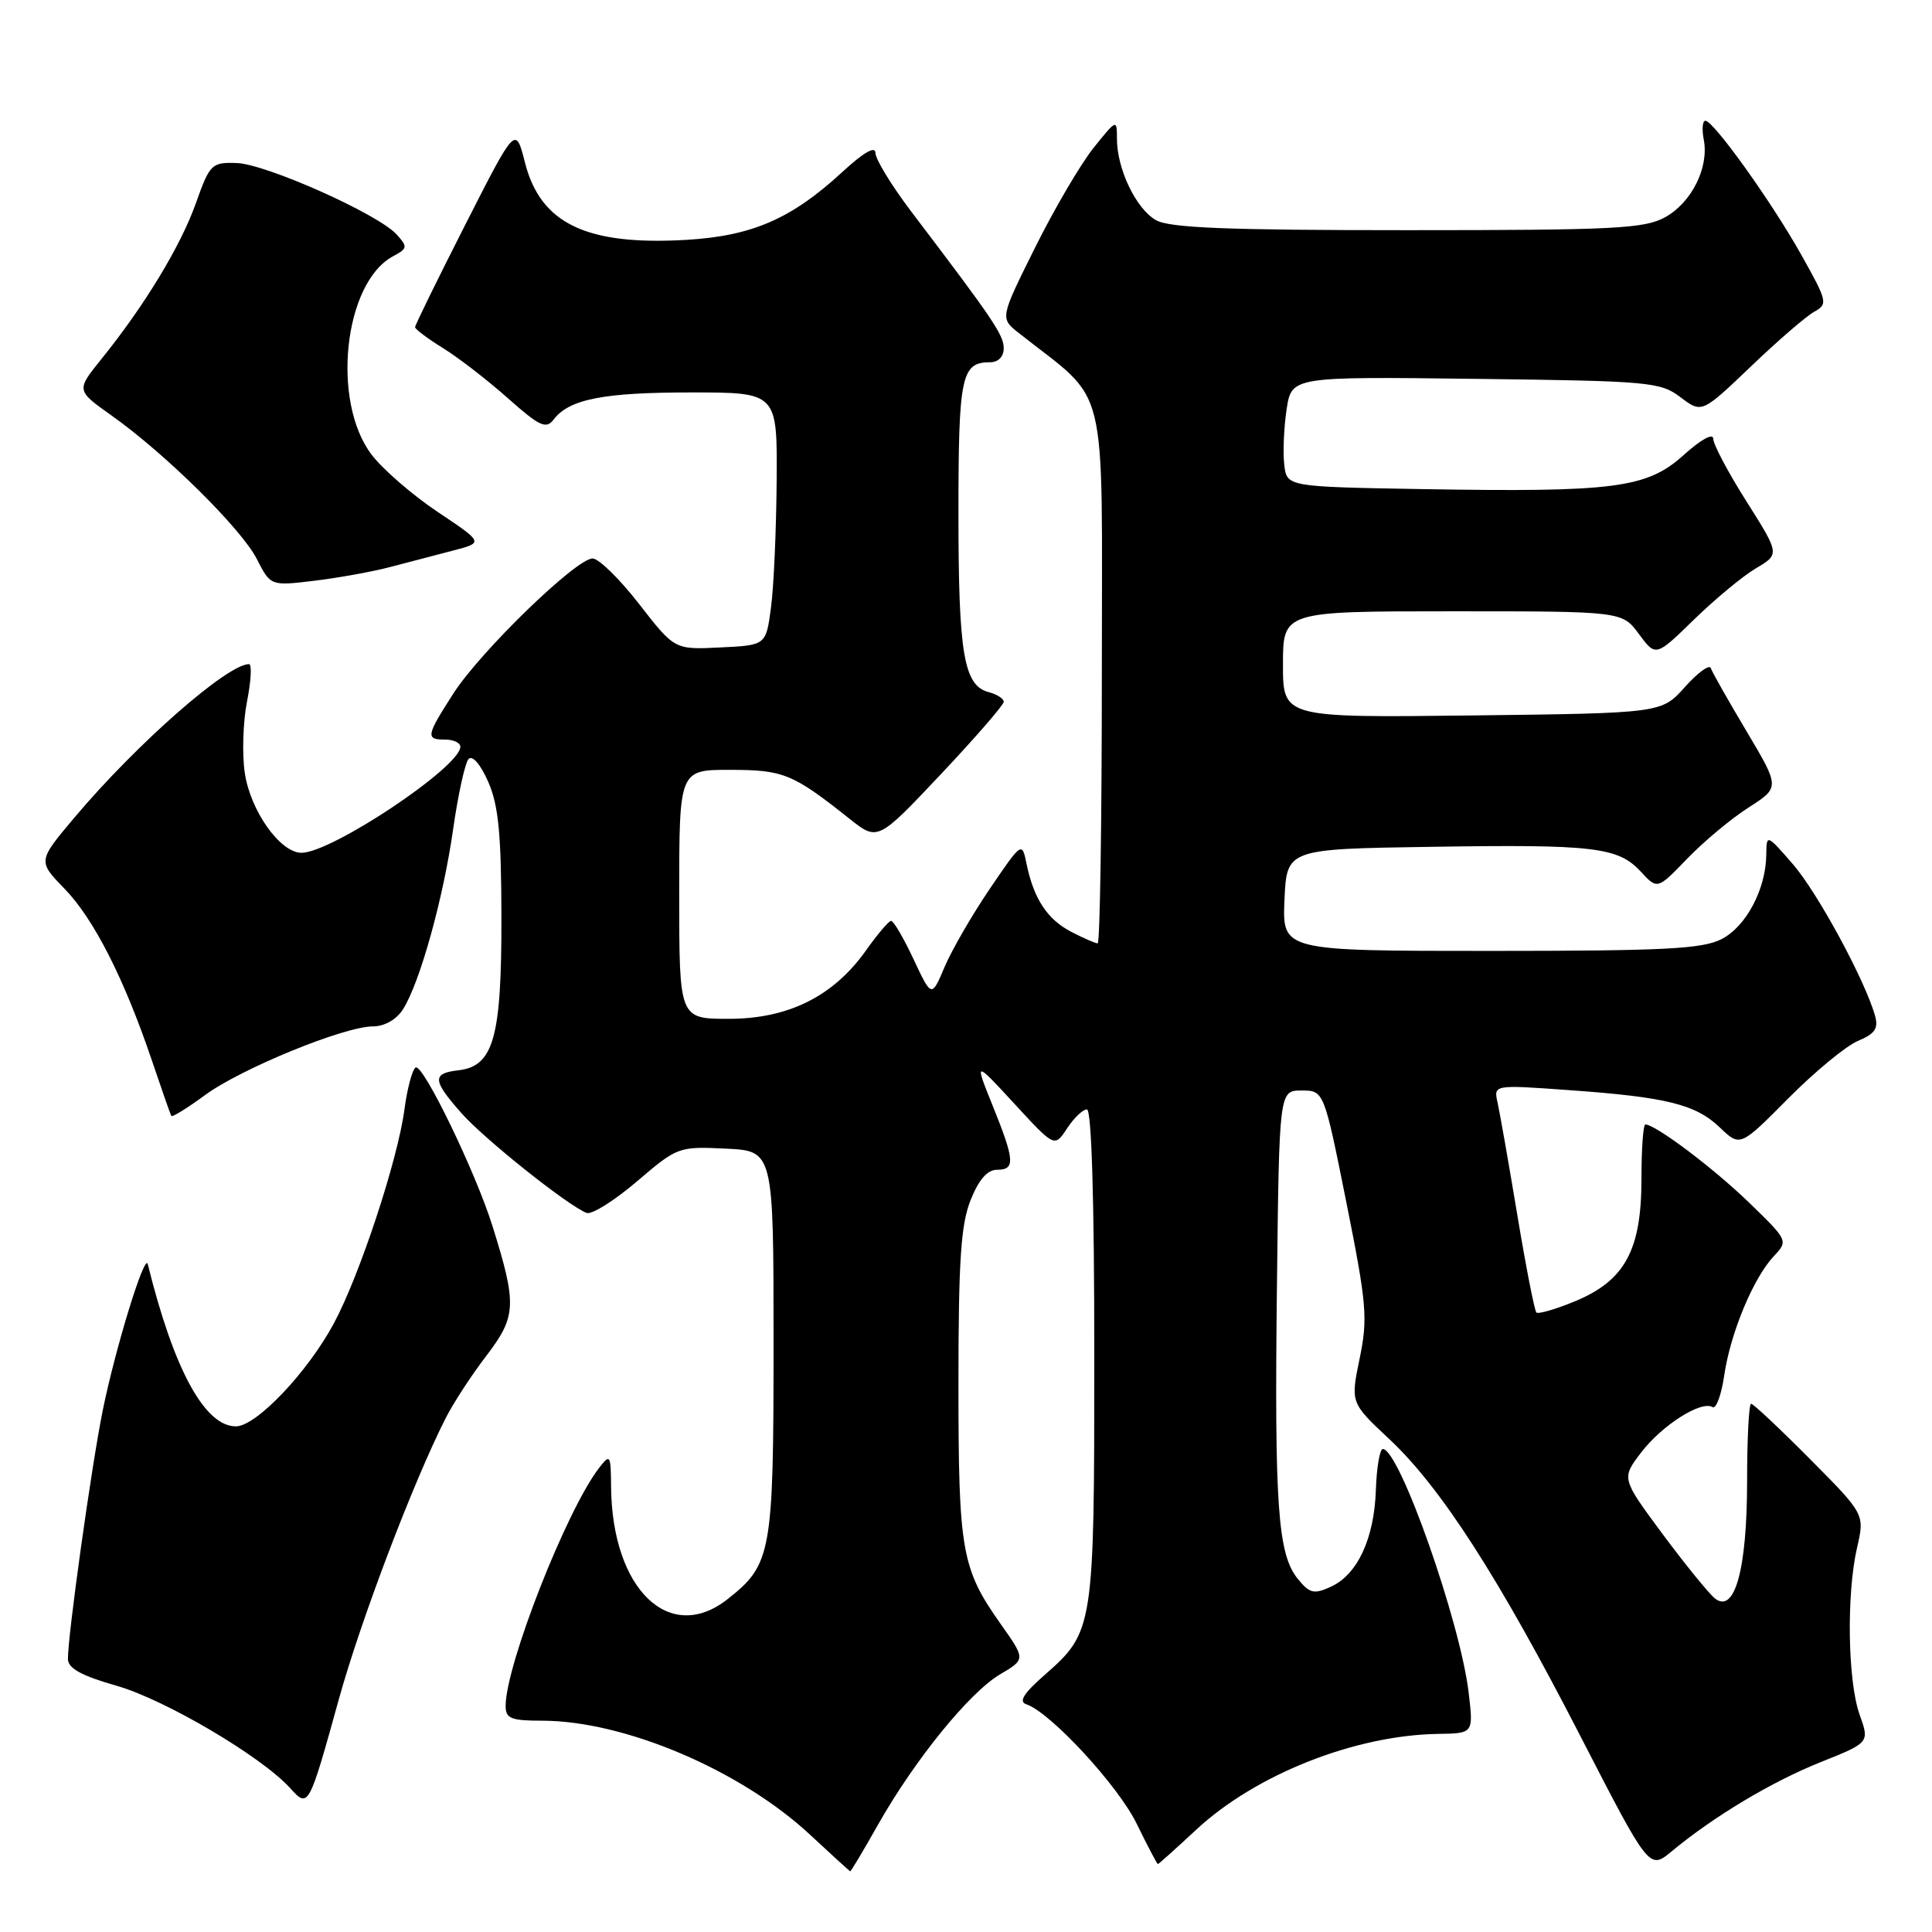 <?xml version="1.0" encoding="UTF-8" standalone="no"?>
<!DOCTYPE svg PUBLIC "-//W3C//DTD SVG 1.1//EN" "http://www.w3.org/Graphics/SVG/1.1/DTD/svg11.dtd" >
<svg xmlns="http://www.w3.org/2000/svg" xmlns:xlink="http://www.w3.org/1999/xlink" version="1.1" viewBox="0 0 256 256">
 <g >
 <path fill="currentColor"
d=" M 116.36 241.75 C 121.21 233.18 128.47 224.24 132.53 221.85 C 135.90 219.86 135.90 219.86 132.59 215.18 C 127.40 207.83 127.00 205.55 127.00 183.37 C 127.00 167.02 127.32 162.25 128.61 159.02 C 129.69 156.31 130.83 155.00 132.11 155.00 C 134.55 155.00 134.47 153.78 131.53 146.50 C 129.11 140.50 129.11 140.50 134.43 146.27 C 139.74 152.04 139.74 152.04 141.39 149.52 C 142.30 148.13 143.49 147.00 144.02 147.00 C 144.64 147.00 145.00 159.02 145.00 179.53 C 145.00 215.78 144.93 216.22 138.42 221.94 C 135.62 224.39 134.95 225.48 136.00 225.83 C 139.18 226.89 148.14 236.58 150.61 241.64 C 152.05 244.59 153.32 247.00 153.42 247.00 C 153.53 247.00 155.80 244.96 158.48 242.47 C 166.36 235.13 179.51 229.92 190.58 229.75 C 195.24 229.68 195.24 229.68 194.61 224.32 C 193.51 214.94 185.43 192.00 183.23 192.00 C 182.83 192.00 182.41 194.45 182.31 197.43 C 182.09 203.89 179.87 208.65 176.33 210.26 C 174.09 211.28 173.53 211.14 171.95 209.19 C 169.32 205.94 168.86 199.56 169.20 170.50 C 169.50 144.50 169.50 144.50 172.46 144.50 C 175.43 144.50 175.43 144.50 178.40 159.32 C 181.10 172.82 181.26 174.67 180.16 180.01 C 178.95 185.87 178.95 185.87 184.04 190.64 C 190.92 197.07 198.57 208.96 209.45 230.12 C 218.54 247.78 218.54 247.78 221.52 245.30 C 227.08 240.69 234.75 236.09 241.25 233.49 C 247.73 230.90 247.73 230.90 246.41 227.20 C 244.83 222.77 244.65 211.23 246.07 205.07 C 247.09 200.64 247.09 200.64 239.82 193.32 C 235.82 189.29 232.31 186.00 232.03 186.00 C 231.74 186.00 231.50 190.61 231.50 196.25 C 231.50 207.97 229.85 213.94 227.20 211.77 C 226.36 211.07 223.23 207.21 220.25 203.20 C 214.84 195.89 214.84 195.89 217.47 192.45 C 220.22 188.85 225.44 185.53 226.92 186.45 C 227.39 186.74 228.09 184.85 228.47 182.24 C 229.29 176.63 232.32 169.35 235.03 166.46 C 236.96 164.41 236.95 164.38 231.74 159.33 C 227.03 154.77 219.36 149.00 218.02 149.00 C 217.73 149.00 217.50 152.26 217.50 156.25 C 217.50 165.65 215.31 169.68 208.71 172.42 C 206.14 173.48 203.82 174.16 203.58 173.91 C 203.33 173.66 202.19 167.84 201.05 160.98 C 199.91 154.12 198.73 147.43 198.44 146.12 C 197.90 143.73 197.90 143.73 207.78 144.44 C 220.80 145.36 224.68 146.32 227.90 149.41 C 230.58 151.97 230.58 151.97 236.96 145.54 C 240.47 142.00 244.63 138.57 246.20 137.92 C 248.43 136.99 248.92 136.28 248.46 134.62 C 247.15 129.92 240.83 118.26 237.56 114.50 C 234.08 110.50 234.08 110.50 234.04 113.28 C 233.98 117.84 231.37 122.76 228.13 124.43 C 225.59 125.74 220.60 126.00 197.50 126.00 C 169.91 126.00 169.91 126.00 170.20 119.25 C 170.50 112.50 170.50 112.50 189.50 112.21 C 211.29 111.87 214.39 112.24 217.42 115.50 C 219.61 117.88 219.61 117.88 223.56 113.78 C 225.73 111.53 229.38 108.48 231.68 107.01 C 235.85 104.34 235.85 104.34 231.44 96.92 C 229.01 92.84 226.87 89.07 226.69 88.53 C 226.51 88.00 224.96 89.13 223.26 91.03 C 220.17 94.50 220.17 94.50 195.08 94.80 C 170.00 95.10 170.00 95.10 170.00 88.05 C 170.00 81.00 170.00 81.00 192.47 81.00 C 214.94 81.00 214.94 81.00 217.17 84.02 C 219.40 87.03 219.40 87.03 224.45 82.11 C 227.23 79.40 230.92 76.34 232.66 75.31 C 235.83 73.43 235.83 73.43 231.43 66.46 C 229.00 62.63 227.02 58.89 227.01 58.13 C 227.00 57.34 225.36 58.25 223.10 60.29 C 218.24 64.68 213.97 65.24 188.50 64.81 C 170.50 64.50 170.50 64.50 170.17 61.56 C 169.98 59.94 170.12 56.66 170.48 54.26 C 171.14 49.90 171.14 49.90 195.50 50.20 C 218.59 50.48 220.01 50.61 222.68 52.64 C 225.50 54.77 225.50 54.77 232.00 48.56 C 235.57 45.14 239.36 41.87 240.41 41.30 C 242.22 40.30 242.14 39.94 238.74 33.87 C 234.82 26.85 227.06 16.00 225.97 16.00 C 225.59 16.00 225.49 17.13 225.76 18.51 C 226.47 22.22 224.14 26.86 220.61 28.80 C 217.87 30.30 213.81 30.50 186.50 30.50 C 162.54 30.50 154.97 30.20 153.17 29.17 C 150.53 27.67 148.00 22.39 148.00 18.39 C 148.00 15.76 147.96 15.78 144.89 19.61 C 143.18 21.75 139.69 27.70 137.14 32.83 C 132.50 42.16 132.50 42.16 135.00 44.13 C 147.07 53.68 146.00 49.30 146.00 89.05 C 146.00 108.82 145.75 125.00 145.45 125.00 C 145.15 125.00 143.59 124.32 141.98 123.49 C 138.78 121.84 136.99 119.12 136.03 114.50 C 135.42 111.50 135.42 111.50 131.16 117.76 C 128.82 121.21 126.12 125.87 125.17 128.11 C 123.44 132.20 123.44 132.20 121.05 127.10 C 119.73 124.29 118.40 122.01 118.08 122.02 C 117.76 122.03 116.27 123.79 114.76 125.92 C 110.45 132.01 104.46 135.00 96.57 135.00 C 90.00 135.00 90.00 135.00 90.00 118.50 C 90.00 102.00 90.00 102.00 96.75 102.01 C 103.81 102.01 105.05 102.52 112.55 108.48 C 116.30 111.46 116.30 111.46 124.65 102.61 C 129.24 97.74 133.00 93.41 133.00 92.99 C 133.00 92.58 132.11 92.00 131.01 91.71 C 127.71 90.85 127.00 86.68 127.00 68.13 C 127.00 49.79 127.37 48.00 131.20 48.00 C 132.28 48.00 133.00 47.26 133.00 46.15 C 133.00 44.39 131.61 42.33 120.75 28.04 C 118.14 24.59 116.00 21.10 116.00 20.26 C 116.00 19.29 114.42 20.20 111.60 22.80 C 104.89 28.99 99.67 31.26 91.00 31.78 C 77.72 32.56 71.62 29.65 69.56 21.54 C 68.32 16.66 68.32 16.66 61.66 29.76 C 58.00 36.96 55.00 43.08 55.00 43.35 C 55.00 43.62 56.66 44.86 58.69 46.12 C 60.72 47.37 64.59 50.36 67.29 52.76 C 71.49 56.49 72.36 56.90 73.35 55.60 C 75.41 52.89 79.93 52.00 91.57 52.00 C 103.00 52.00 103.00 52.00 102.91 63.75 C 102.86 70.21 102.53 77.75 102.16 80.50 C 101.50 85.50 101.50 85.50 95.44 85.79 C 89.39 86.09 89.39 86.09 84.69 80.04 C 82.11 76.72 79.34 74.00 78.52 74.00 C 76.35 74.00 63.64 86.33 60.07 91.90 C 56.45 97.53 56.37 98.00 59.00 98.00 C 60.10 98.00 61.00 98.43 61.00 98.95 C 61.00 101.62 43.95 113.00 39.95 113.00 C 37.13 113.00 33.19 107.46 32.44 102.44 C 32.06 99.94 32.20 95.67 32.73 92.95 C 33.27 90.23 33.39 88.00 33.00 88.00 C 30.12 88.00 18.09 98.57 9.89 108.30 C 5.00 114.10 5.00 114.10 8.54 117.75 C 12.42 121.74 16.45 129.66 20.12 140.50 C 21.42 144.35 22.58 147.67 22.70 147.87 C 22.81 148.07 24.82 146.83 27.16 145.11 C 31.95 141.59 45.62 136.00 49.44 136.00 C 50.95 136.00 52.53 135.10 53.39 133.75 C 55.63 130.24 58.73 119.10 60.04 109.89 C 60.70 105.27 61.62 101.08 62.09 100.57 C 62.60 100.03 63.67 101.28 64.68 103.57 C 66.05 106.67 66.42 110.46 66.44 121.50 C 66.47 137.48 65.41 141.28 60.74 141.82 C 57.24 142.22 57.29 143.13 61.09 147.44 C 64.07 150.85 75.23 159.75 77.73 160.72 C 78.40 160.98 81.40 159.10 84.39 156.55 C 89.76 151.96 89.91 151.90 96.17 152.20 C 102.50 152.50 102.50 152.50 102.50 178.00 C 102.50 205.85 102.24 207.31 96.39 211.91 C 88.70 217.95 81.09 210.58 80.97 197.00 C 80.94 192.74 80.85 192.61 79.39 194.50 C 75.08 200.06 67.00 220.64 67.00 226.05 C 67.00 227.71 67.71 228.00 71.79 228.00 C 82.76 228.00 98.19 234.57 107.40 243.17 C 110.21 245.78 112.57 247.94 112.66 247.96 C 112.75 247.98 114.42 245.19 116.36 241.75 Z  M 44.89 225.19 C 47.79 214.70 54.77 196.34 59.06 187.90 C 60.06 185.92 62.50 182.18 64.48 179.60 C 68.43 174.42 68.50 172.84 65.27 162.50 C 63.02 155.29 56.03 140.87 55.07 141.45 C 54.63 141.73 53.96 144.23 53.59 147.00 C 52.71 153.69 47.64 169.04 44.23 175.37 C 40.73 181.87 33.94 189.00 31.26 189.00 C 27.12 189.00 23.02 181.45 19.58 167.50 C 19.19 165.92 15.25 178.76 13.59 187.00 C 12.09 194.49 9.00 216.58 9.00 219.81 C 9.00 221.06 10.75 222.03 15.47 223.38 C 21.88 225.21 34.67 232.76 38.44 236.93 C 40.87 239.62 40.91 239.56 44.89 225.19 Z  M 51.75 75.12 C 54.09 74.51 57.82 73.53 60.04 72.95 C 64.08 71.90 64.08 71.90 58.02 67.85 C 54.68 65.62 50.74 62.21 49.25 60.26 C 43.86 53.19 45.56 37.45 52.09 33.95 C 54.01 32.93 54.04 32.71 52.56 31.07 C 50.11 28.36 35.23 21.72 31.34 21.60 C 28.03 21.50 27.80 21.73 25.94 26.97 C 23.92 32.63 19.14 40.52 13.41 47.61 C 10.09 51.73 10.09 51.73 14.80 55.07 C 21.94 60.14 31.98 70.06 34.03 74.07 C 35.86 77.65 35.86 77.65 41.68 76.95 C 44.88 76.56 49.41 75.74 51.75 75.12 Z "/>
</g>
</svg>